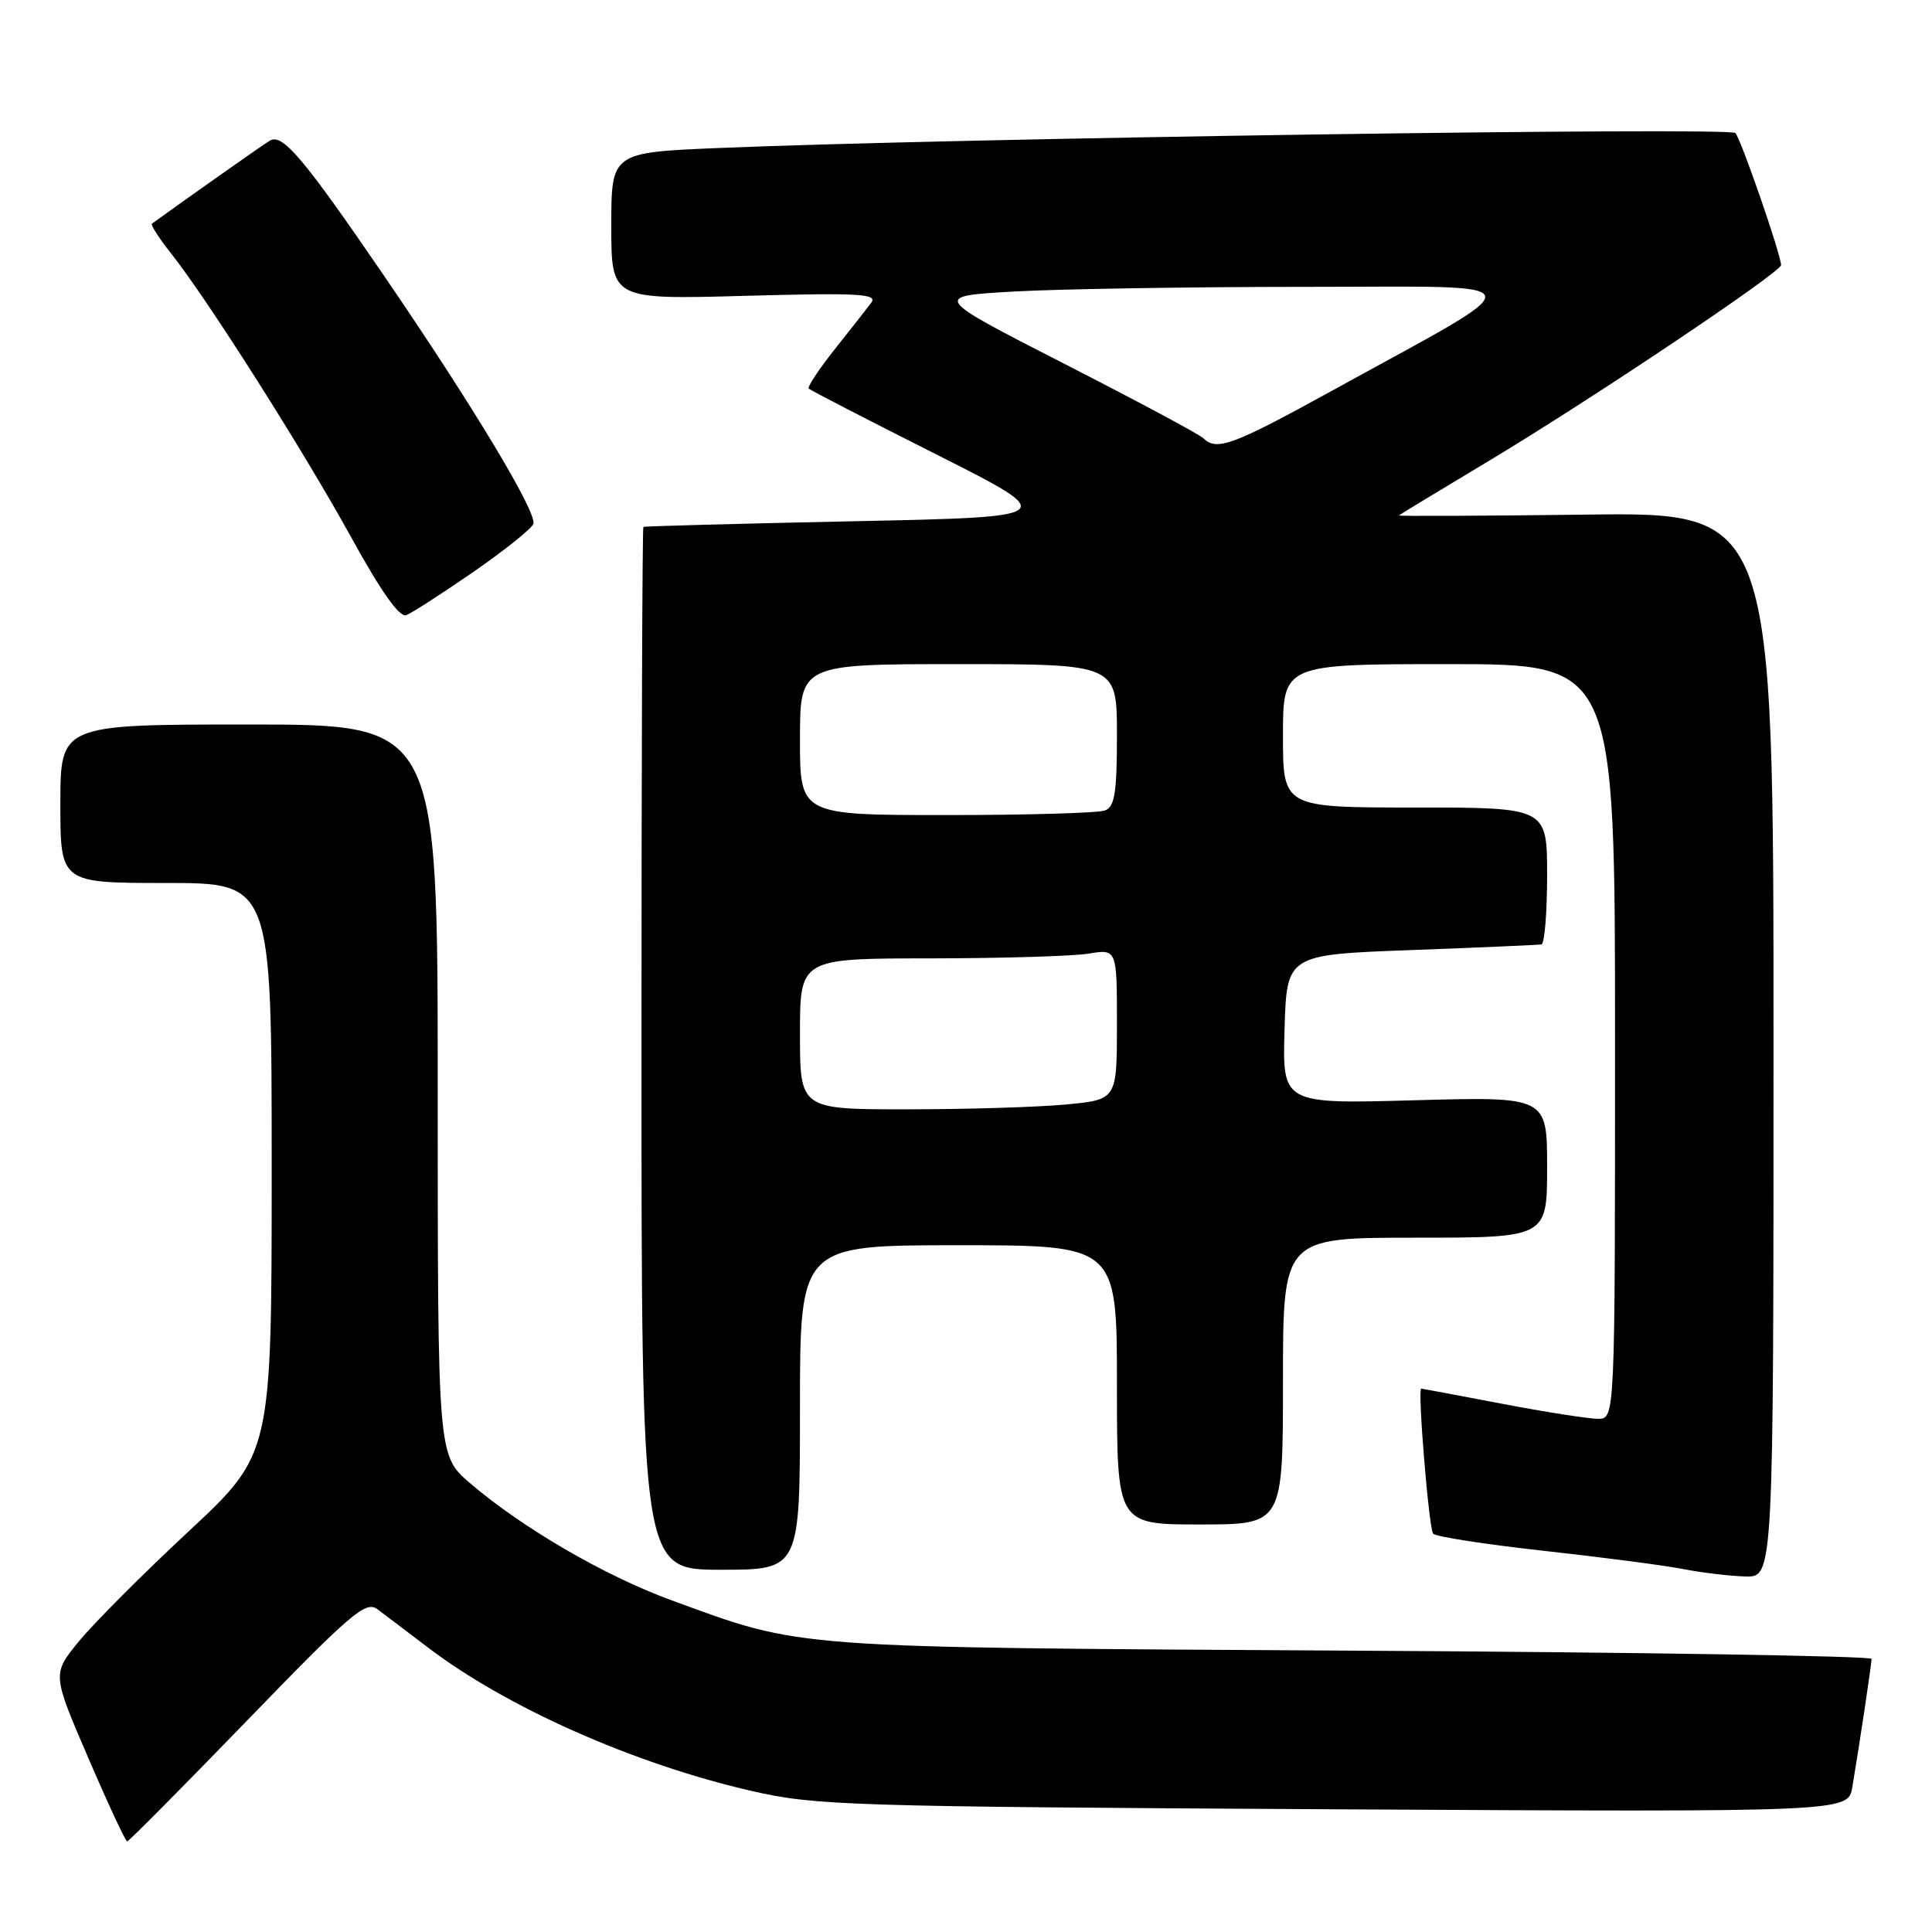 <?xml version="1.0" encoding="UTF-8" standalone="no"?>
<!DOCTYPE svg PUBLIC "-//W3C//DTD SVG 1.1//EN" "http://www.w3.org/Graphics/SVG/1.1/DTD/svg11.dtd" >
<svg xmlns="http://www.w3.org/2000/svg" xmlns:xlink="http://www.w3.org/1999/xlink" version="1.1" viewBox="0 0 256 256">
 <g >
 <path fill="currentColor"
d=" M 32.75 227.97 C 46.48 213.78 48.46 212.08 49.99 213.22 C 50.94 213.92 53.91 216.18 56.61 218.23 C 67.06 226.21 83.95 233.71 99.50 237.29 C 108.04 239.25 112.02 239.38 176.69 239.74 C 244.89 240.11 244.89 240.11 245.44 236.81 C 246.38 231.28 247.98 220.54 247.99 219.81 C 248.00 219.43 217.06 218.93 179.25 218.72 C 104.07 218.28 106.56 218.47 89.04 212.07 C 80.17 208.84 69.17 202.44 62.25 196.50 C 58.00 192.84 58.00 192.84 58.00 144.42 C 58.00 96.00 58.00 96.00 33.00 96.00 C 8.00 96.00 8.00 96.00 8.00 106.50 C 8.00 117.00 8.00 117.00 22.00 117.00 C 36.00 117.00 36.00 117.00 36.00 154.83 C 36.00 192.66 36.00 192.66 25.01 202.90 C 18.96 208.53 12.42 215.09 10.46 217.48 C 6.91 221.82 6.91 221.82 11.69 232.91 C 14.31 239.01 16.64 244.00 16.85 244.00 C 17.06 244.00 24.22 236.78 32.75 227.97 Z  M 235.00 138.44 C 235.00 67.87 235.00 67.87 210.08 68.19 C 196.38 68.36 185.25 68.41 185.36 68.30 C 185.47 68.19 190.95 64.87 197.53 60.92 C 211.01 52.82 236.00 36.07 236.00 35.12 C 236.00 33.78 230.70 18.45 229.95 17.63 C 229.20 16.80 126.23 18.32 95.25 19.61 C 81.00 20.21 81.00 20.21 81.00 29.95 C 81.00 39.69 81.00 39.69 98.74 39.20 C 113.79 38.79 116.33 38.92 115.45 40.11 C 114.88 40.87 112.69 43.66 110.59 46.30 C 108.49 48.95 106.95 51.28 107.16 51.49 C 107.37 51.71 114.96 55.62 124.02 60.19 C 140.50 68.50 140.50 68.50 113.00 69.07 C 97.88 69.39 85.39 69.72 85.25 69.82 C 85.11 69.92 85.00 101.05 85.00 139.00 C 85.00 208.00 85.00 208.00 95.50 208.00 C 106.00 208.00 106.00 208.00 106.00 186.50 C 106.00 165.00 106.00 165.00 127.00 165.00 C 148.00 165.00 148.00 165.00 148.00 183.50 C 148.00 202.00 148.00 202.00 159.00 202.00 C 170.00 202.00 170.00 202.00 170.00 183.00 C 170.00 164.00 170.00 164.00 187.50 164.00 C 205.00 164.00 205.00 164.00 205.00 154.66 C 205.00 145.31 205.00 145.31 187.46 145.79 C 169.92 146.28 169.92 146.28 170.21 136.39 C 170.50 126.50 170.50 126.50 187.00 125.89 C 196.07 125.55 203.84 125.21 204.25 125.14 C 204.66 125.06 205.00 120.95 205.00 116.00 C 205.00 107.00 205.00 107.00 187.50 107.00 C 170.00 107.00 170.00 107.00 170.00 97.50 C 170.00 88.00 170.00 88.00 192.00 88.00 C 214.00 88.00 214.00 88.00 214.00 138.00 C 214.00 188.00 214.00 188.00 211.75 188.00 C 210.51 188.00 204.77 187.10 199.00 186.00 C 193.23 184.90 188.42 184.00 188.32 184.00 C 187.81 184.00 189.34 202.60 189.90 203.22 C 190.25 203.62 196.85 204.64 204.56 205.49 C 212.27 206.34 220.59 207.43 223.04 207.91 C 225.49 208.39 229.19 208.83 231.25 208.89 C 235.00 209.00 235.00 209.00 235.00 138.44 Z  M 62.70 75.80 C 66.83 72.94 70.42 70.07 70.67 69.43 C 71.22 67.98 62.64 53.72 50.86 36.50 C 40.16 20.86 37.42 17.63 35.75 18.64 C 34.82 19.19 24.44 26.51 20.13 29.64 C 19.93 29.79 21.11 31.62 22.76 33.70 C 27.66 39.92 40.22 59.73 46.57 71.26 C 50.53 78.45 52.94 81.85 53.84 81.51 C 54.58 81.22 58.57 78.65 62.70 75.80 Z  M 106.00 137.00 C 106.00 127.00 106.00 127.00 123.25 126.99 C 132.74 126.98 142.19 126.70 144.25 126.36 C 148.00 125.74 148.00 125.74 148.00 135.72 C 148.00 145.71 148.00 145.71 141.25 146.35 C 137.54 146.70 128.09 146.99 120.25 146.99 C 106.00 147.00 106.00 147.00 106.00 137.00 Z  M 106.00 98.00 C 106.00 88.00 106.00 88.00 127.00 88.00 C 148.00 88.00 148.00 88.00 148.00 97.39 C 148.00 105.04 147.71 106.90 146.42 107.39 C 145.55 107.73 136.10 108.00 125.42 108.00 C 106.00 108.00 106.00 108.00 106.00 98.00 Z  M 159.45 58.07 C 158.93 57.55 150.62 53.11 141.00 48.19 C 123.50 39.24 123.50 39.24 134.50 38.62 C 140.55 38.29 157.88 38.01 173.00 38.01 C 204.31 38.00 203.97 36.66 176.43 51.81 C 163.33 59.02 161.21 59.80 159.45 58.07 Z "/>
</g>
</svg>